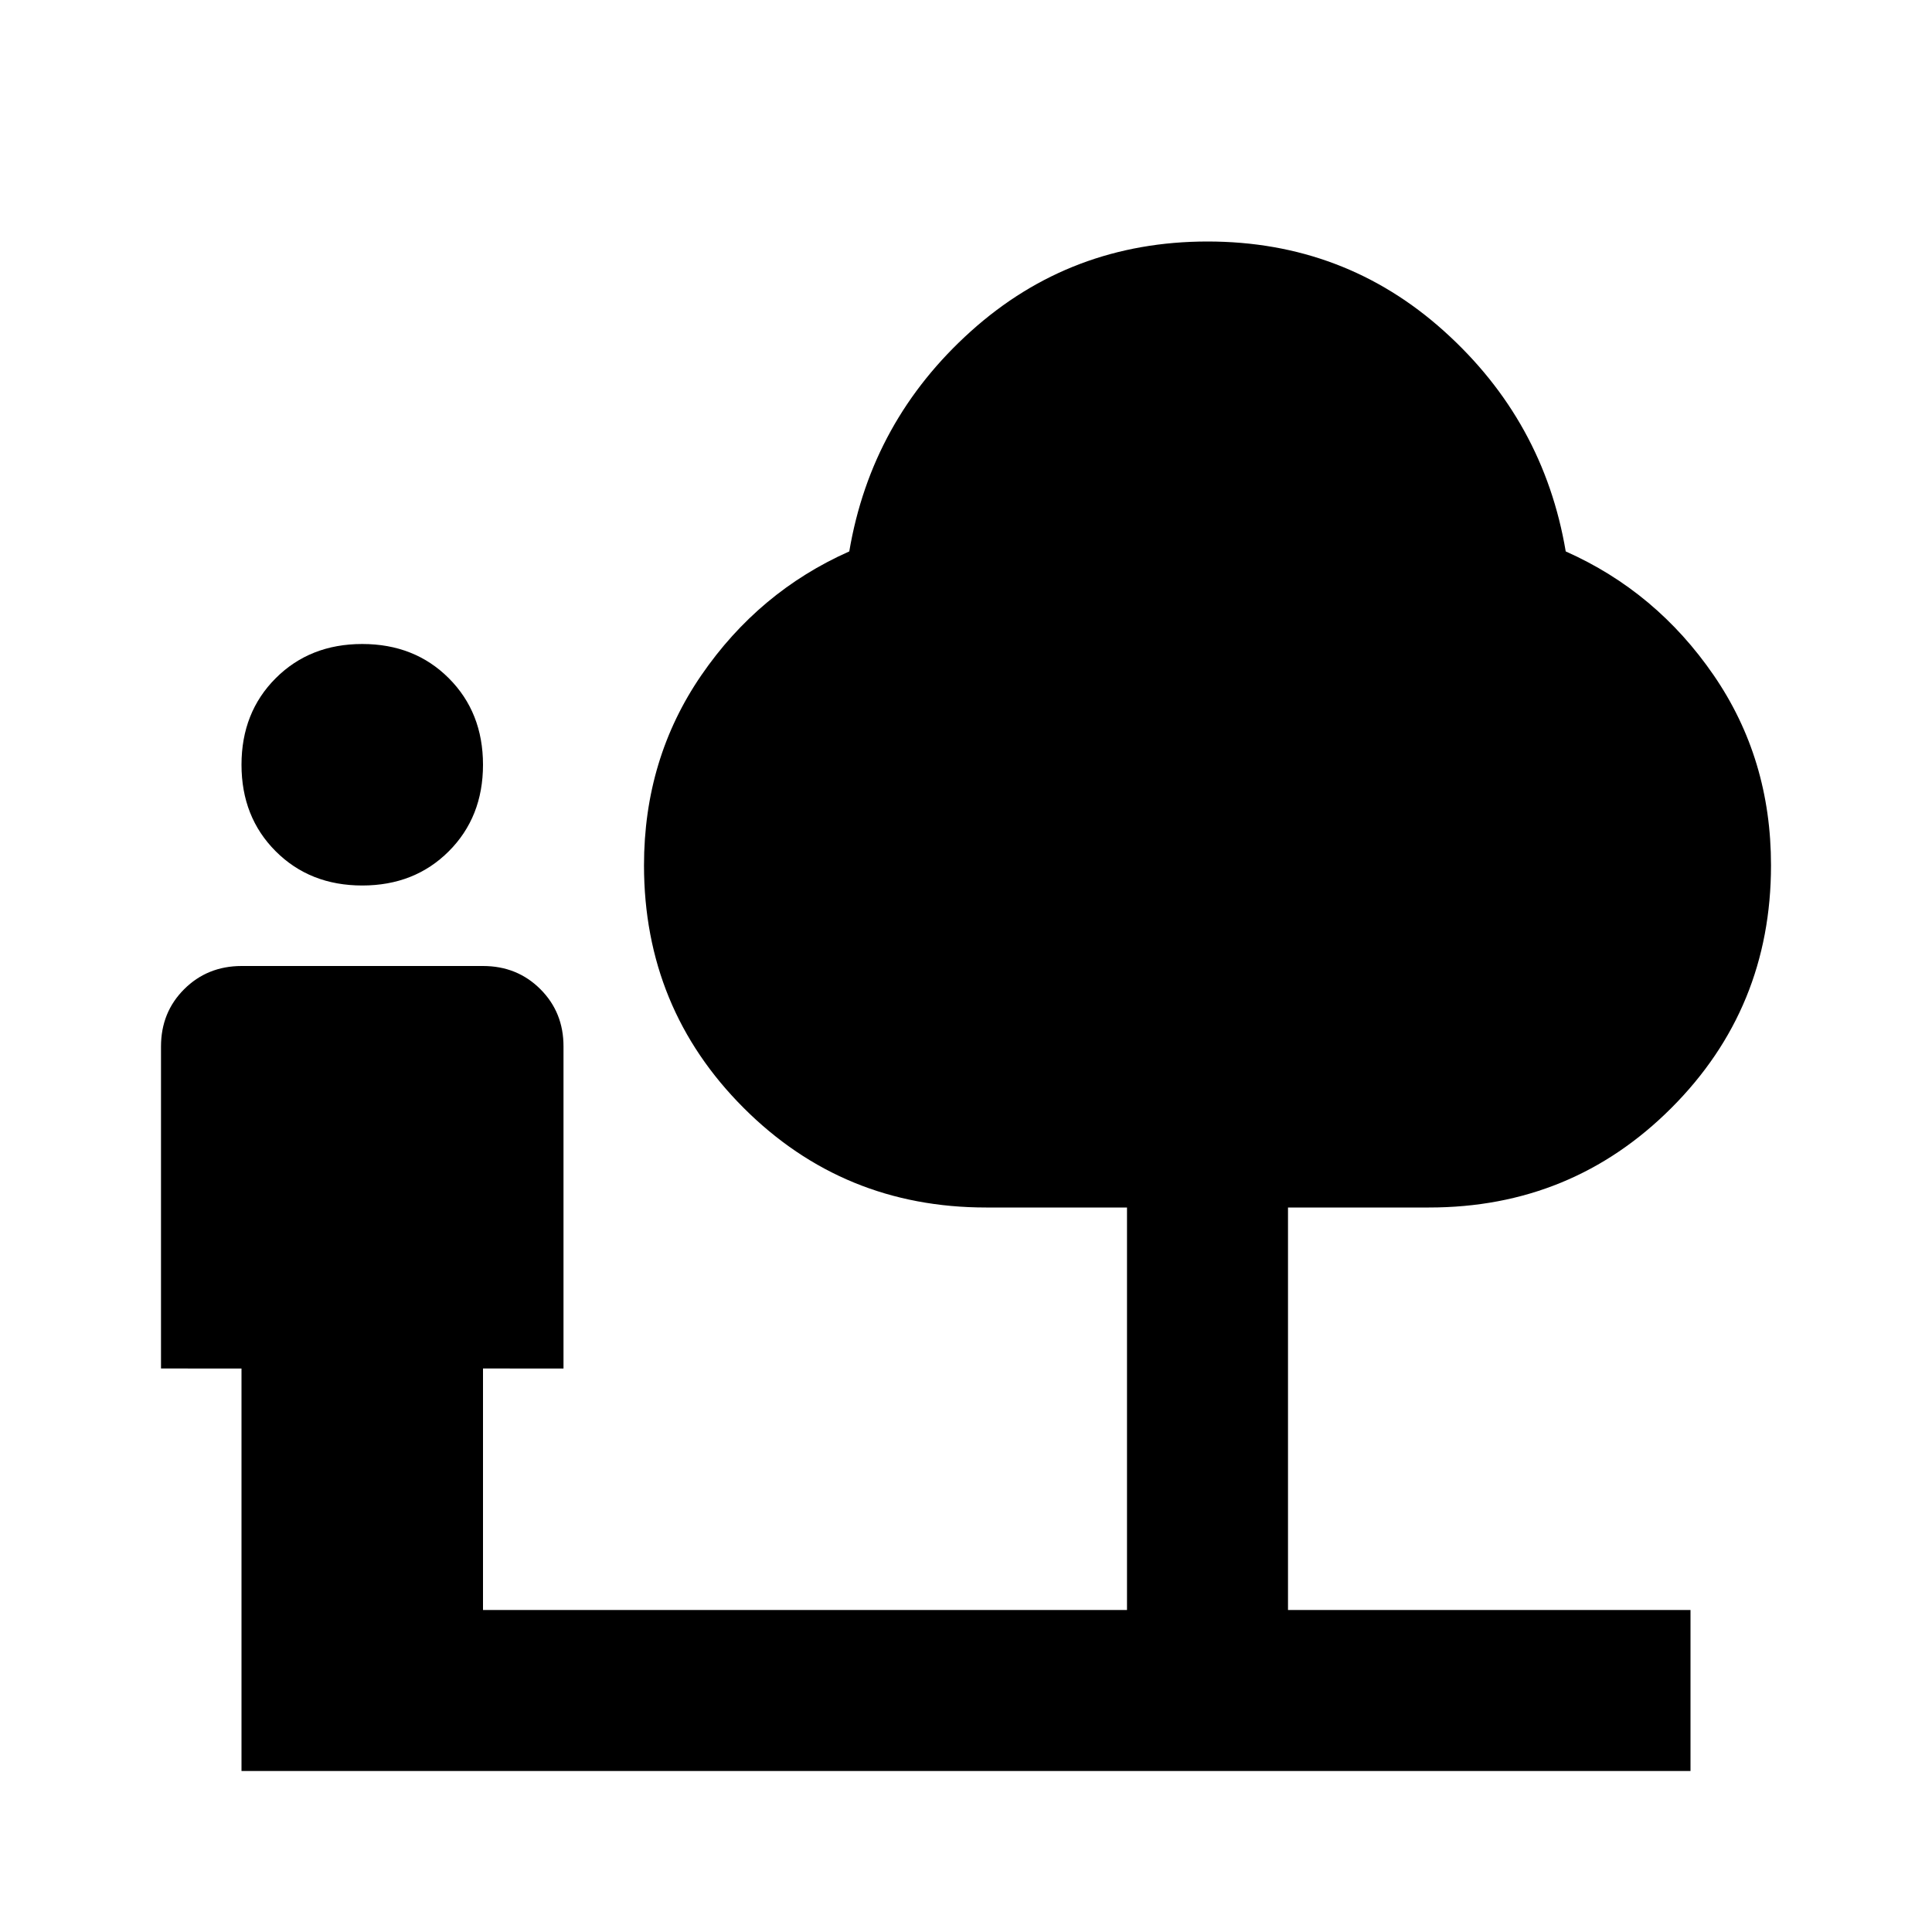 <svg xmlns="http://www.w3.org/2000/svg" width="1em" height="1em" viewBox="0 0 24 24"><path fill="currentColor" d="M4.5 11q-.65 0-1.075-.425T3 9.5q0-.65.425-1.075T4.5 8q.65 0 1.075.425T6 9.5q0 .65-.425 1.075T4.5 11M3 22v-5H2v-4q0-.425.288-.712T3 12h3q.425 0 .713.288T7 13v4H6v3h8v-5h-1.75q-1.775 0-3.012-1.237T8 10.75q0-1.325.713-2.363T10.55 6.85q.275-1.625 1.513-2.737T15 3q1.7 0 2.938 1.113T19.45 6.85q1.125.5 1.838 1.538T22 10.75q0 1.775-1.237 3.013T17.75 15H16v5h5v2z"/></svg>